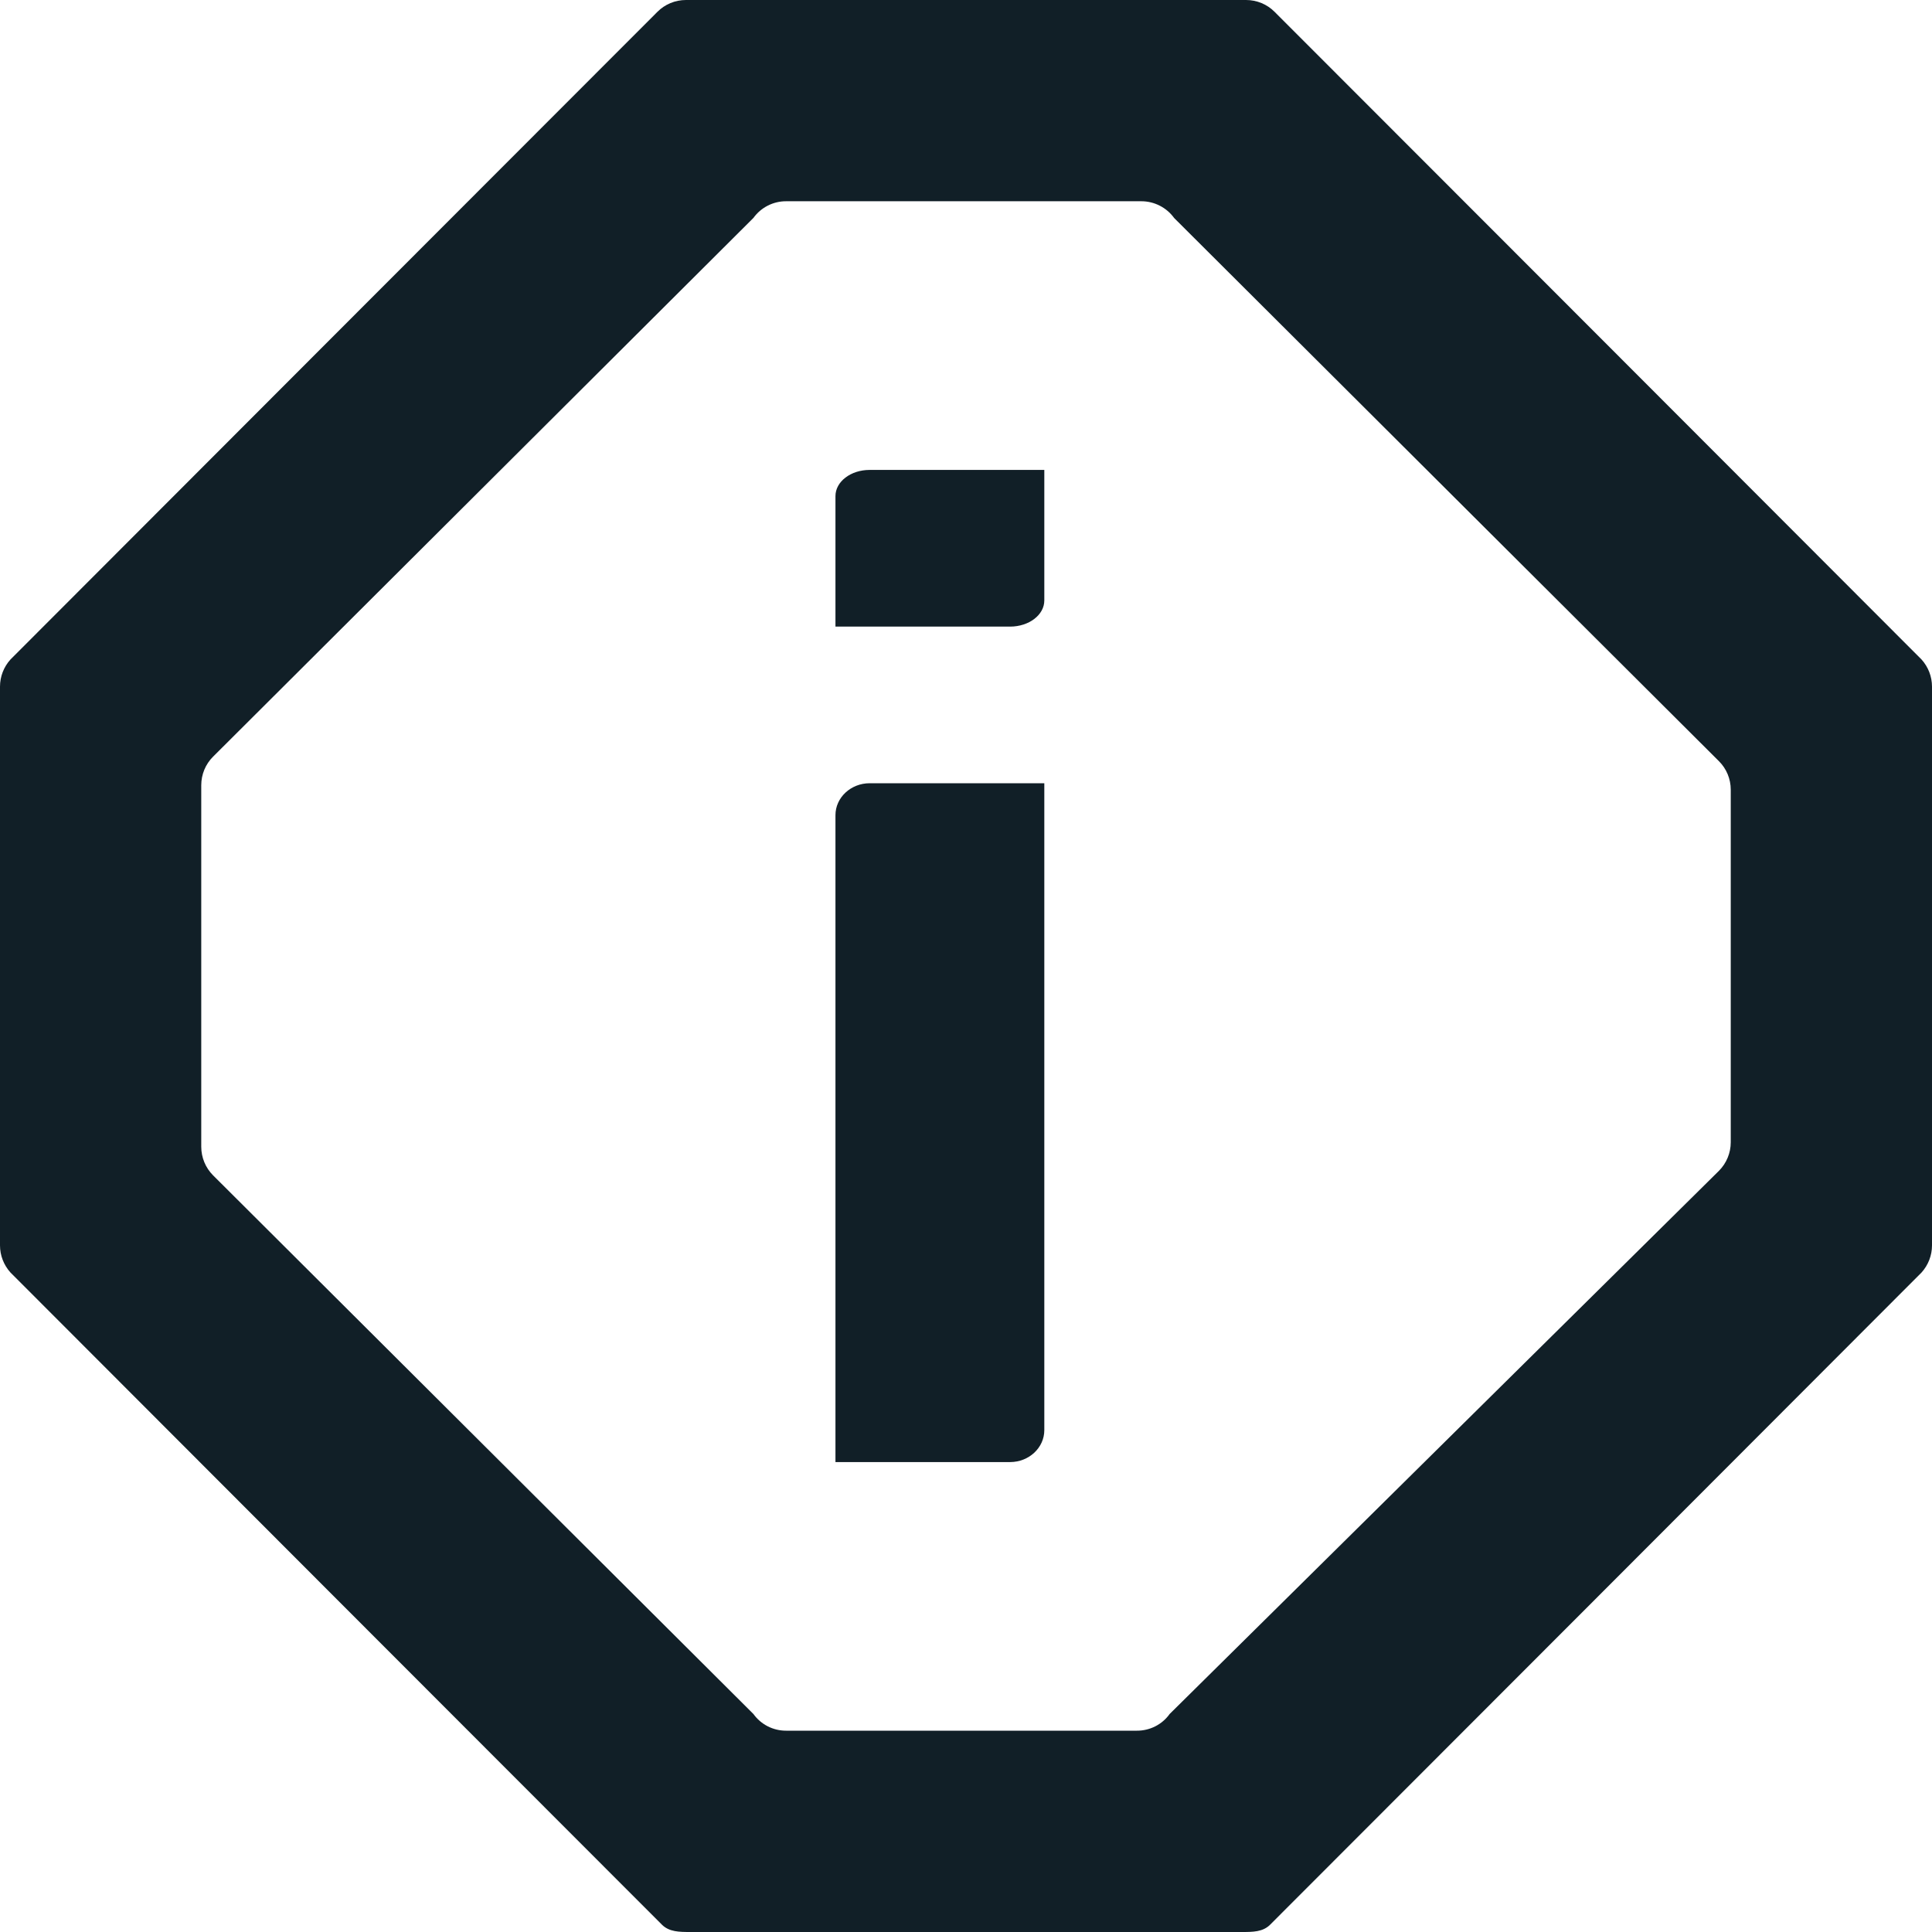 <?xml version="1.0" encoding="UTF-8"?>
<svg width="30px" height="30px" viewBox="0 0 30 30" version="1.1" xmlns="http://www.w3.org/2000/svg" xmlns:xlink="http://www.w3.org/1999/xlink">
    <!-- Generator: Sketch 59.1 (86144) - https://sketch.com -->
    <title>icon-warning</title>
    <desc>Created with Sketch.</desc>
    <g id="Page-1" stroke="none" stroke-width="1" fill="none" fill-rule="evenodd">
        <g id="LYRICS_v4" transform="translate(-327, -664)" fill="#111F27">
            <g id="icon-warning" transform="translate(327, 664)">
                <g id="icon_Warning-12">
                    <path d="M29.837,10.24 C29.803,10.203 19.792,0.184 19.792,0.184 C19.675,0.066 19.515,0 19.349,0 L10.651,0 C10.485,0 10.325,0.066 10.208,0.184 C10.208,0.184 0.197,10.203 0.163,10.24 C0.058,10.356 0,10.506 0,10.662 L0,19.338 C0,19.494 0.058,19.644 0.163,19.76 C0.197,19.797 10.278,29.886 10.278,29.886 C10.391,29.999 10.548,30 10.721,30 L19.28,30 C19.453,30 19.61,30 19.723,29.886 C19.723,29.886 29.803,19.797 29.837,19.76 C29.942,19.644 30,19.494 30,19.338 L30,10.662 C30,10.506 29.942,10.356 29.837,10.24 Z M26.691,18.181 L18.162,26.615 C18.045,26.779 17.855,26.875 17.653,26.874 L12.208,26.874 C12.006,26.875 11.817,26.779 11.699,26.615 L3.309,18.251 C3.191,18.133 3.125,17.973 3.125,17.806 L3.125,12.193 C3.125,12.026 3.191,11.866 3.309,11.749 L11.699,3.384 C11.817,3.221 12.006,3.124 12.208,3.125 L17.723,3.125 C17.924,3.125 18.114,3.222 18.232,3.385 L26.691,11.819 C26.809,11.936 26.875,12.096 26.875,12.262 L26.875,17.737 C26.875,17.903 26.809,18.063 26.691,18.181 Z" id="Shape" fill-rule="nonzero"></path>
                    <path d="M12.973,12.658 C12.973,12.384 13.211,12.163 13.503,12.162 L16.216,12.162 L16.216,22.207 C16.216,22.48 15.979,22.702 15.686,22.703 L12.973,22.703 L12.973,12.658 Z" id="Path" fill-rule="nonzero"></path>
                    <path d="M12.973,7.703 C12.973,7.479 13.21,7.297 13.503,7.297 L16.216,7.297 L16.216,9.324 C16.216,9.548 15.979,9.729 15.686,9.73 L12.973,9.73 L12.973,7.703 Z" id="Path" fill-rule="nonzero"></path>
                </g>
            </g>
        </g>
    </g>
</svg>